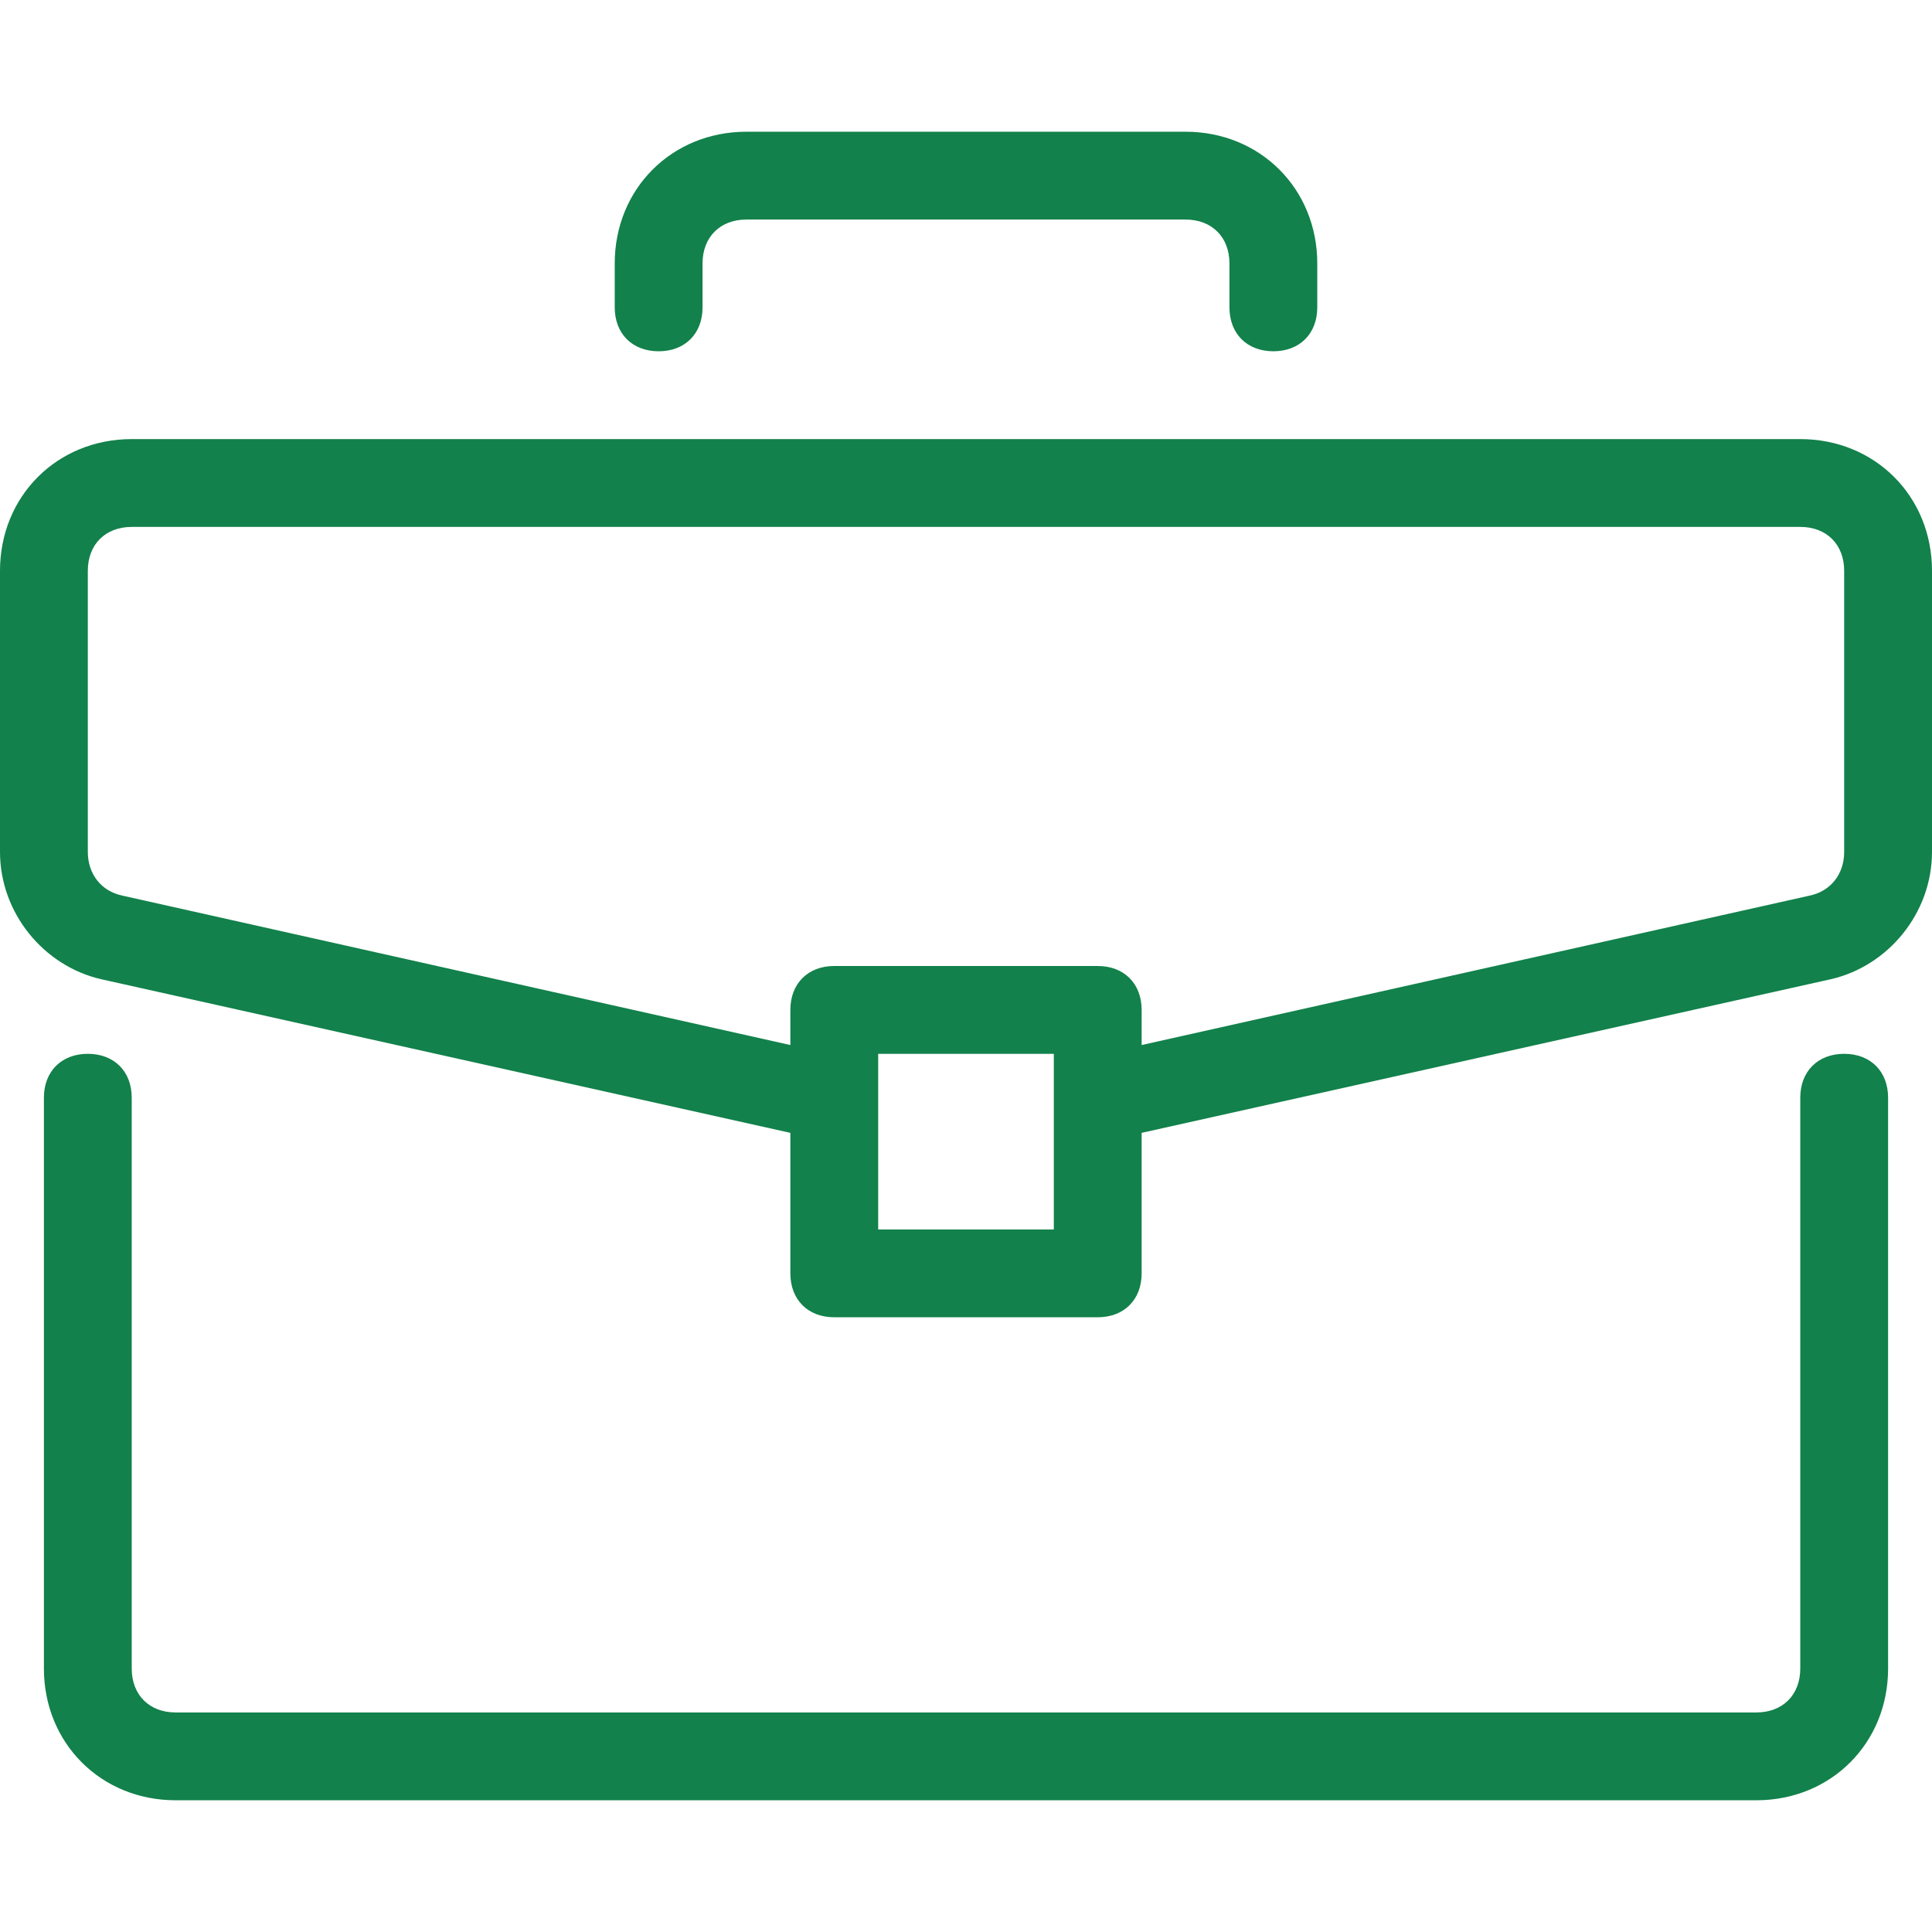 <svg xmlns="http://www.w3.org/2000/svg" xmlns:xlink="http://www.w3.org/1999/xlink" version="1.1" x="0px" y="0px" viewBox="0 0 44 44" style="enable-background:new 0 0 44 44;" fill='#12814B' xml:space="preserve">
  <g>
    <path d="M42,24c-0.6,0-1,0.4-1,1v13c0,0.6-0.4,1-1,1H4c-0.6,0-1-0.4-1-1V25c0-0.6-0.4-1-1-1s-1,0.4-1,1v13c0,1.7,1.3,3,3,3h36   c1.7,0,3-1.3,3-3V25C43,24.4,42.6,24,42,24z"></path>
    <path d="M41,10H3c-1.7,0-3,1.3-3,3v6.4c0,1.4,1,2.6,2.3,2.9L18,25.8V29c0,0.6,0.4,1,1,1h6c0.6,0,1-0.4,1-1v-3.2l15.7-3.5   C43,22,44,20.8,44,19.4V13C44,11.3,42.7,10,41,10z M24,28h-4v-4h4V28z M42,19.4c0,0.5-0.3,0.9-0.8,1L26,23.8V23c0-0.6-0.4-1-1-1h-6   c-0.6,0-1,0.4-1,1v0.8L2.8,20.4c-0.5-0.1-0.8-0.5-0.8-1V13c0-0.6,0.4-1,1-1h38c0.6,0,1,0.4,1,1V19.4z"></path>
    <path d="M15,8c0.6,0,1-0.4,1-1V6c0-0.6,0.4-1,1-1h10c0.6,0,1,0.4,1,1v1c0,0.6,0.4,1,1,1s1-0.4,1-1V6c0-1.7-1.3-3-3-3H17   c-1.7,0-3,1.3-3,3v1C14,7.6,14.4,8,15,8z"></path>
  </g>
</svg>